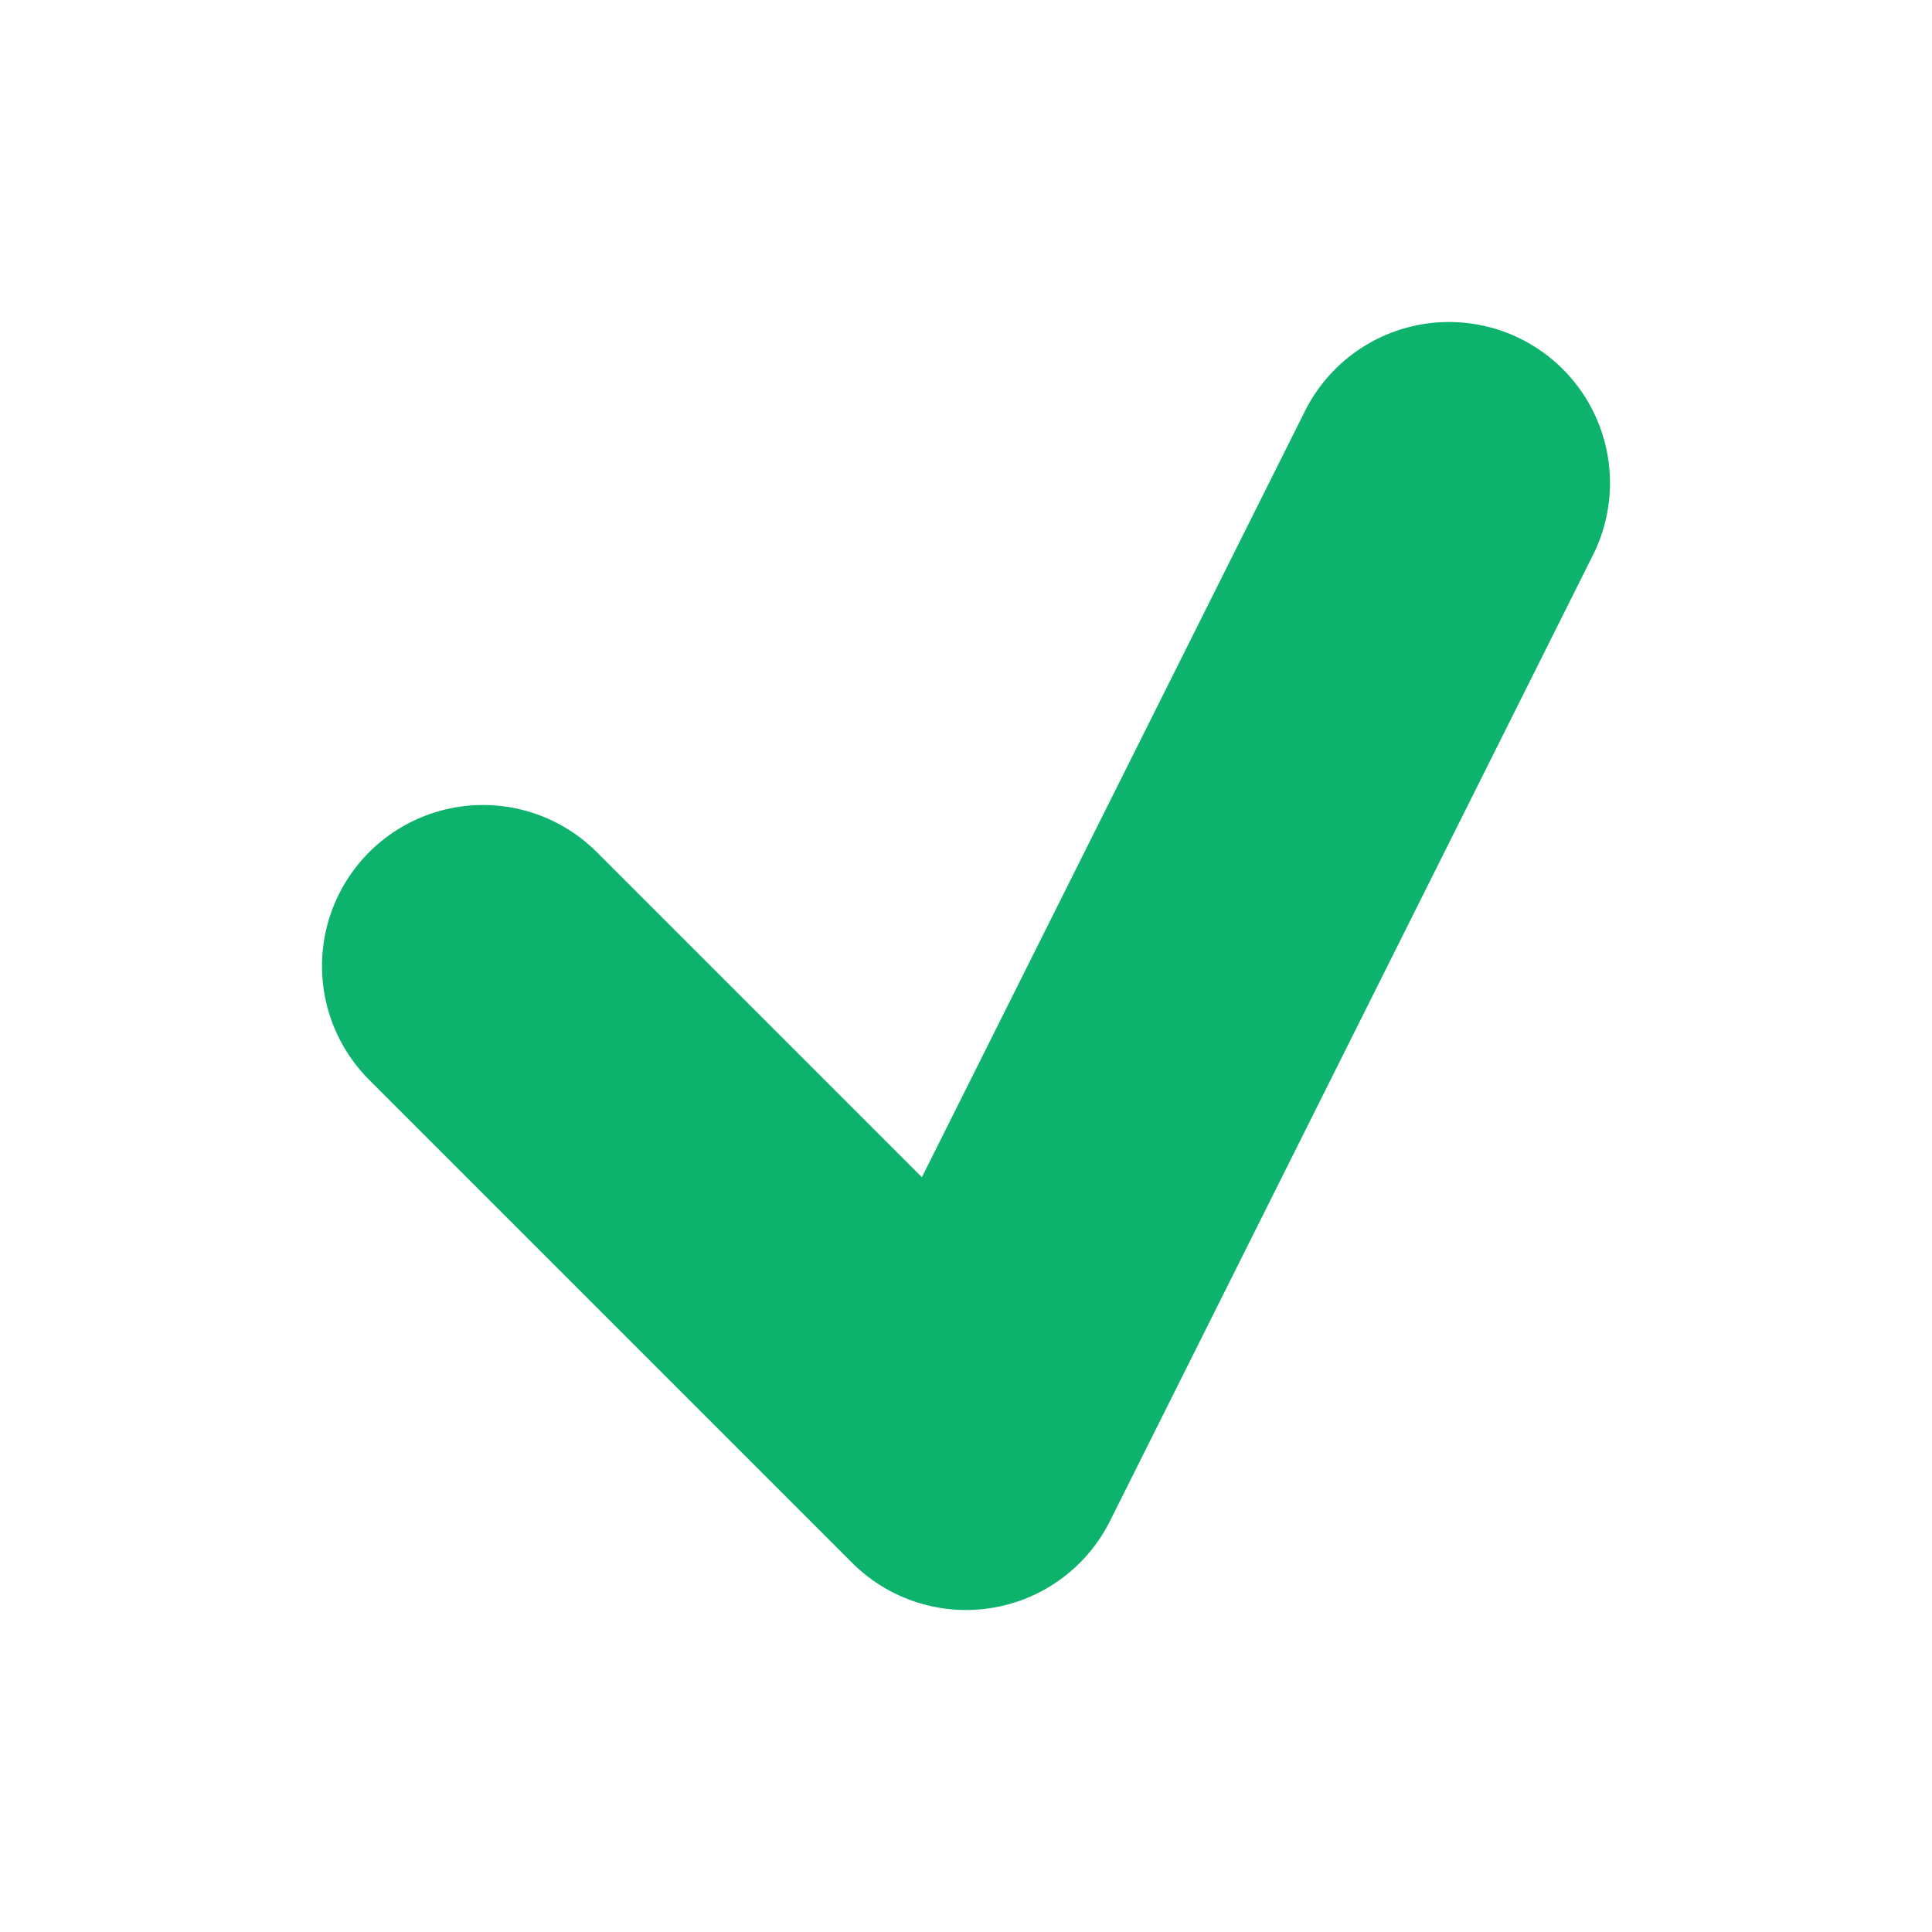 <svg width="12" height="12" viewBox="0 0 12 12" fill="none" xmlns="http://www.w3.org/2000/svg">
<path d="M3 6L6 9L9 3" stroke="#0DB26D" stroke-width="2" stroke-linecap="round" stroke-linejoin="round"/>
</svg>
